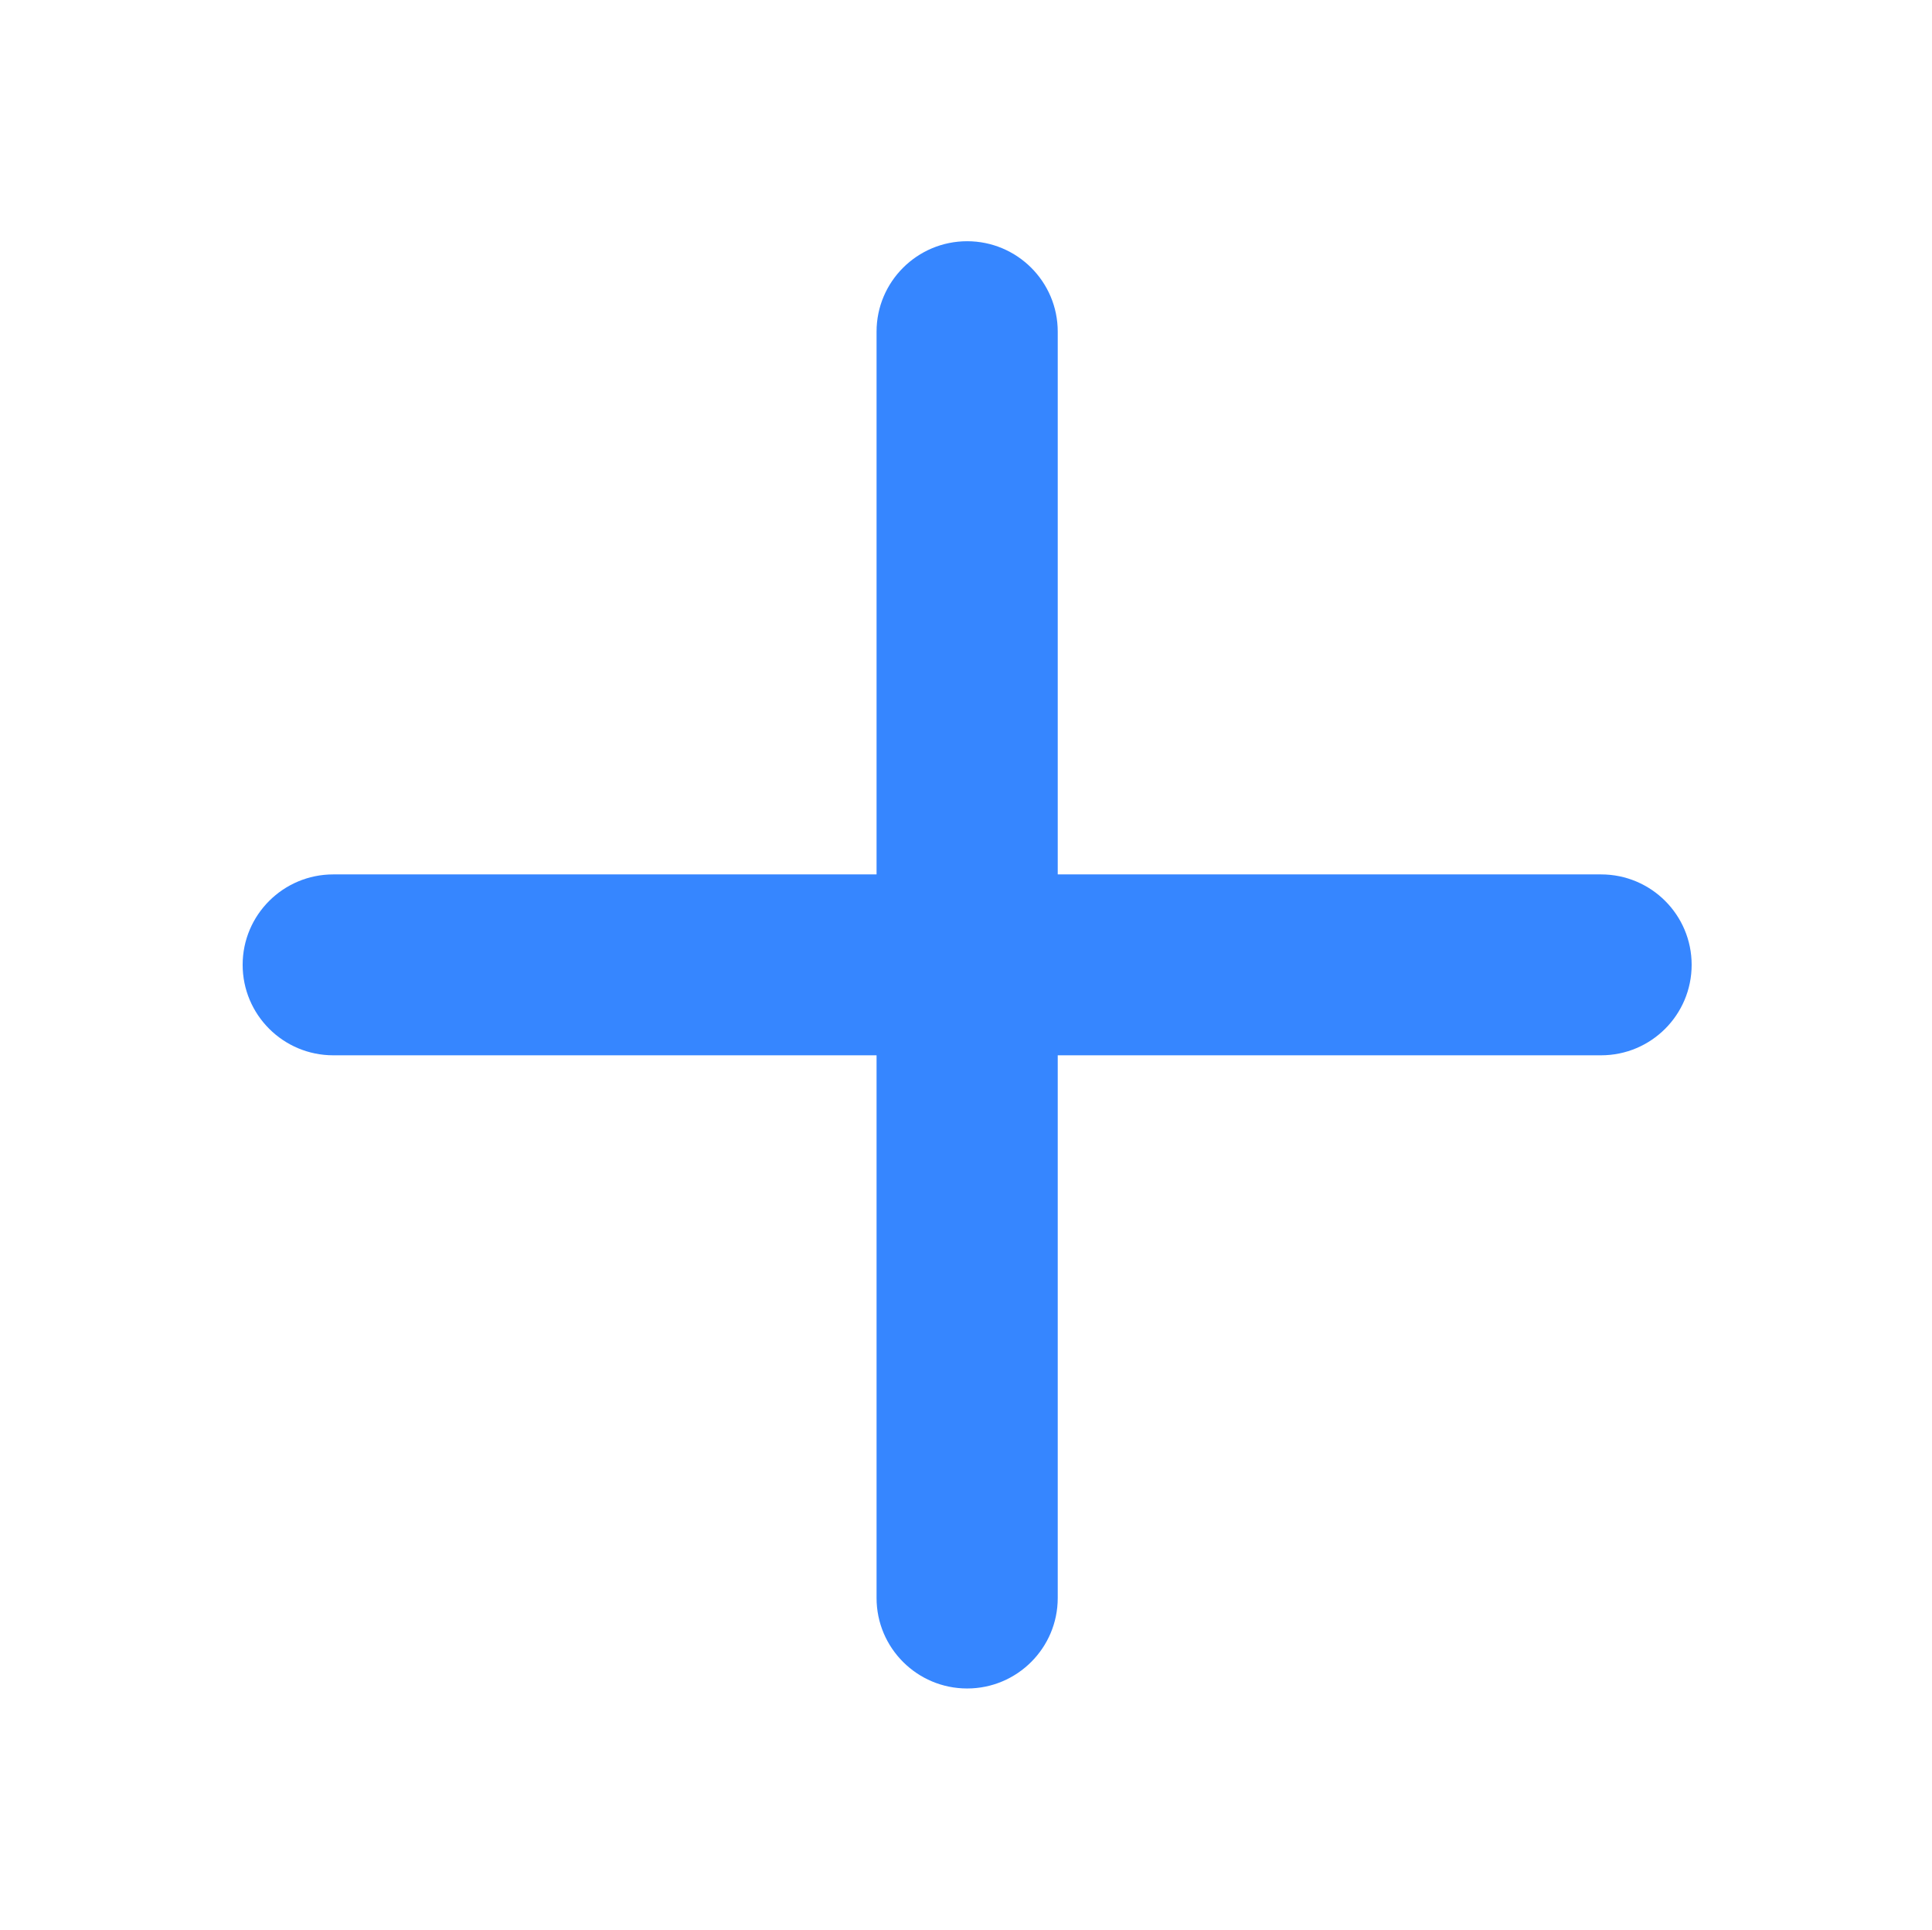 <svg xmlns="http://www.w3.org/2000/svg" xmlns:xlink="http://www.w3.org/1999/xlink" fill="none" version="1.1" width="18.512" height="18.487" viewBox="0 0 18.512 18.487"><defs><clipPath id="master_svg0_53_65003"><rect x="0" y="0" width="18.512" height="18.486" rx="0"/></clipPath></defs><g><g clip-path="url(#master_svg0_53_65003)"><g><path d="M15.341,8.377L10.135,8.377L10.135,3.177C10.135,2.699,9.746,2.311,9.267,2.311C8.788,2.311,8.399,2.699,8.399,3.177L8.399,8.377L3.193,8.377C2.714,8.377,2.325,8.765,2.325,9.243C2.325,9.722,2.714,10.11,3.193,10.11L8.399,10.11L8.399,15.309C8.399,15.788,8.788,16.176,9.267,16.176C9.746,16.176,10.135,15.788,10.135,15.309L10.135,10.11L15.341,10.11C15.821,10.11,16.209,9.722,16.209,9.243C16.209,8.765,15.821,8.377,15.341,8.377Z" fill="#3686FF" fill-opacity="1" style="mix-blend-mode:passthrough"/></g></g></g></svg>